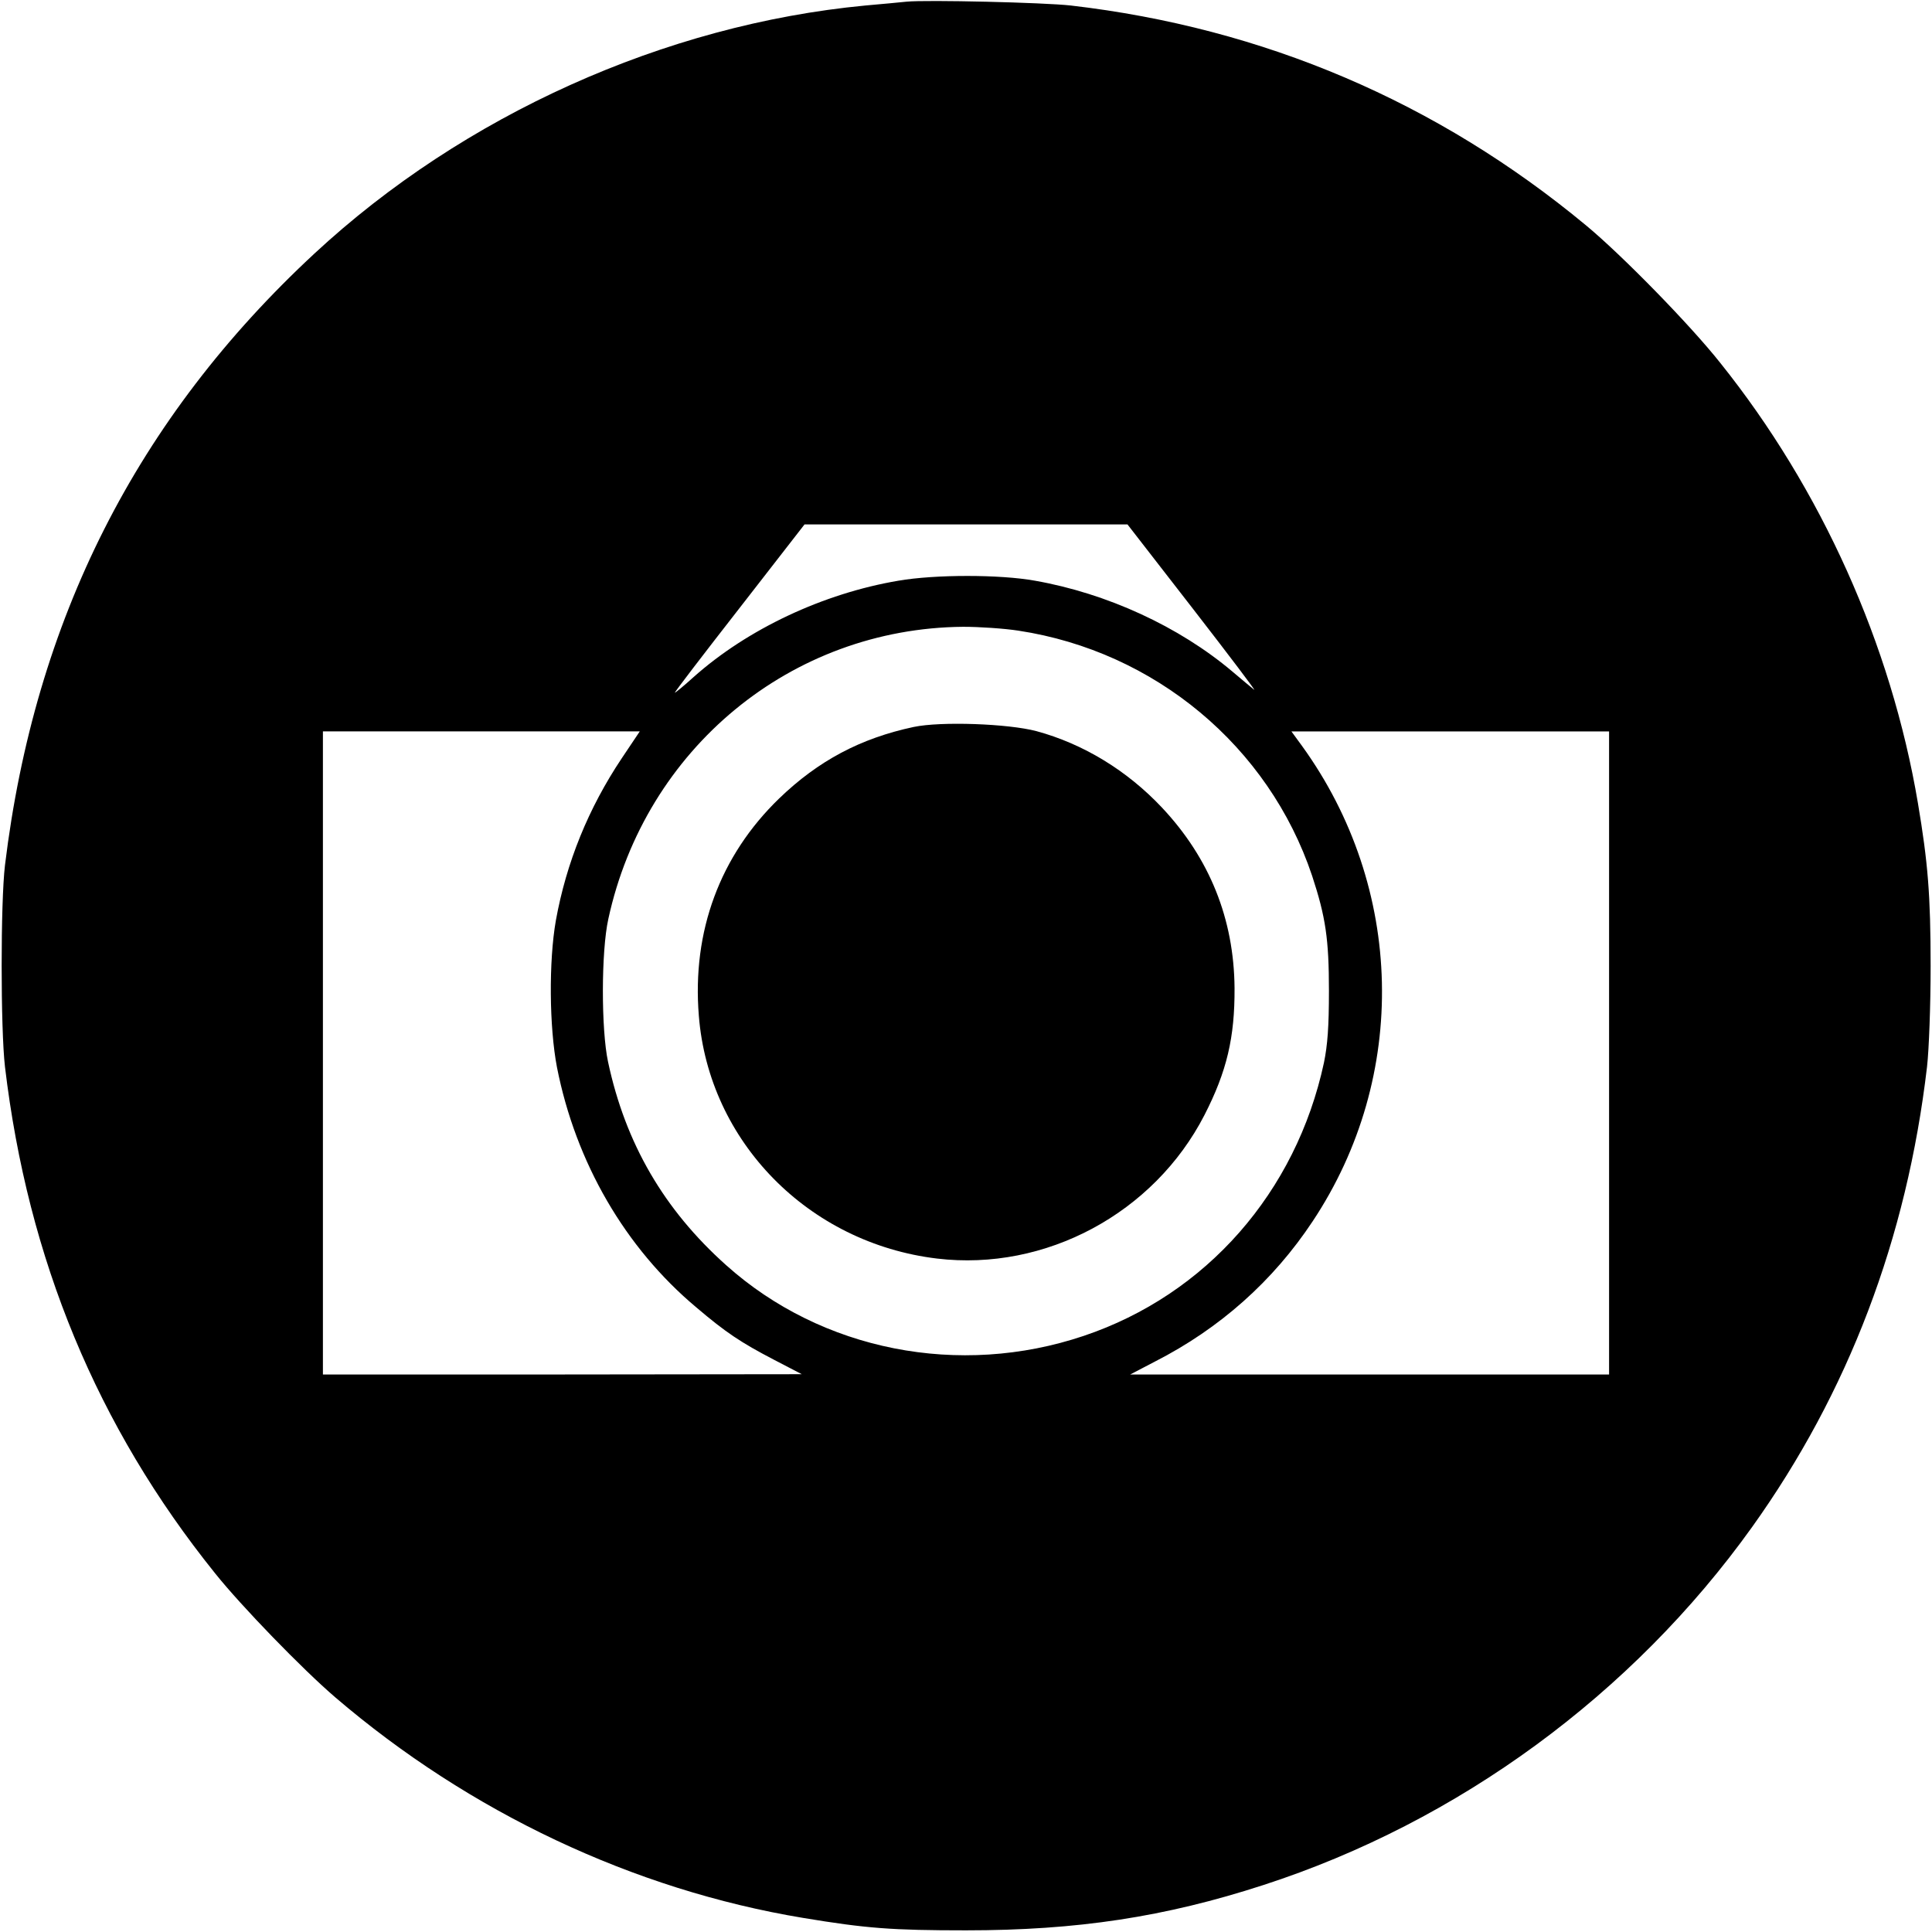 <?xml version="1.0" standalone="no"?>
<!DOCTYPE svg PUBLIC "-//W3C//DTD SVG 20010904//EN"
 "http://www.w3.org/TR/2001/REC-SVG-20010904/DTD/svg10.dtd">
<svg version="1.0" xmlns="http://www.w3.org/2000/svg"
 width="700pt" height="700pt" viewBox="0 0 700 700"
 preserveAspectRatio="xMidYMid meet">
<g transform="translate(0,700) scale(0.1,-0.1)"
fill="#000000" stroke="none">
<path d="M3285 6994 c-22 -2 -89 -9 -150 -14 -726 -69 -1456 -398 -1995 -898
-645 -598 -1014 -1328 -1122 -2217 -16 -135 -16 -591 0 -730 83 -698 334
-1304 761 -1835 95 -119 317 -348 436 -450 486 -416 1080 -697 1695 -799 229
-38 322 -45 590 -45 402 0 720 48 1077 164 707 229 1338 692 1771 1297 349
488 561 1045 634 1668 7 62 13 220 13 365 0 258 -10 376 -46 590 -97 575 -350
1138 -716 1595 -110 139 -358 392 -486 498 -540 448 -1169 716 -1867 797 -97
11 -522 21 -595 14z m1039 -2202 c131 -169 230 -300 220 -291 -10 8 -46 38
-79 66 -193 163 -454 283 -715 329 -127 23 -362 23 -495 0 -272 -46 -547 -175
-743 -350 -34 -31 -65 -56 -67 -56 -3 0 102 137 233 305 l237 305 585 0 585 0
239 -308z m-634 -77 c494 -75 907 -419 1064 -888 49 -149 61 -229 61 -417 0
-131 -5 -196 -18 -260 -101 -470 -427 -841 -870 -990 -451 -152 -950 -54
-1296 256 -225 201 -365 441 -428 737 -25 117 -25 399 1 517 134 618 663 1054
1286 1059 58 0 148 -6 200 -14z m-1437 -462 c-121 -181 -201 -378 -239 -588
-26 -148 -24 -386 4 -532 68 -345 247 -654 505 -870 107 -91 161 -127 282
-190 l100 -52 -867 -1 -868 0 0 1165 0 1165 574 0 574 0 -65 -97z m3577 -1068
l0 -1165 -867 0 -868 0 90 47 c235 120 428 292 571 508 349 525 333 1209 -39
1723 l-38 52 576 0 575 0 0 -1165z"/>
<path d="M3310 4366 c-192 -41 -345 -122 -487 -259 -214 -207 -316 -481 -291
-787 36 -456 397 -824 863 -880 393 -47 786 164 969 520 81 158 110 281 109
460 -2 250 -90 470 -263 654 -126 134 -285 231 -455 277 -102 27 -346 36 -445
15z"/>
</g>
</svg>
